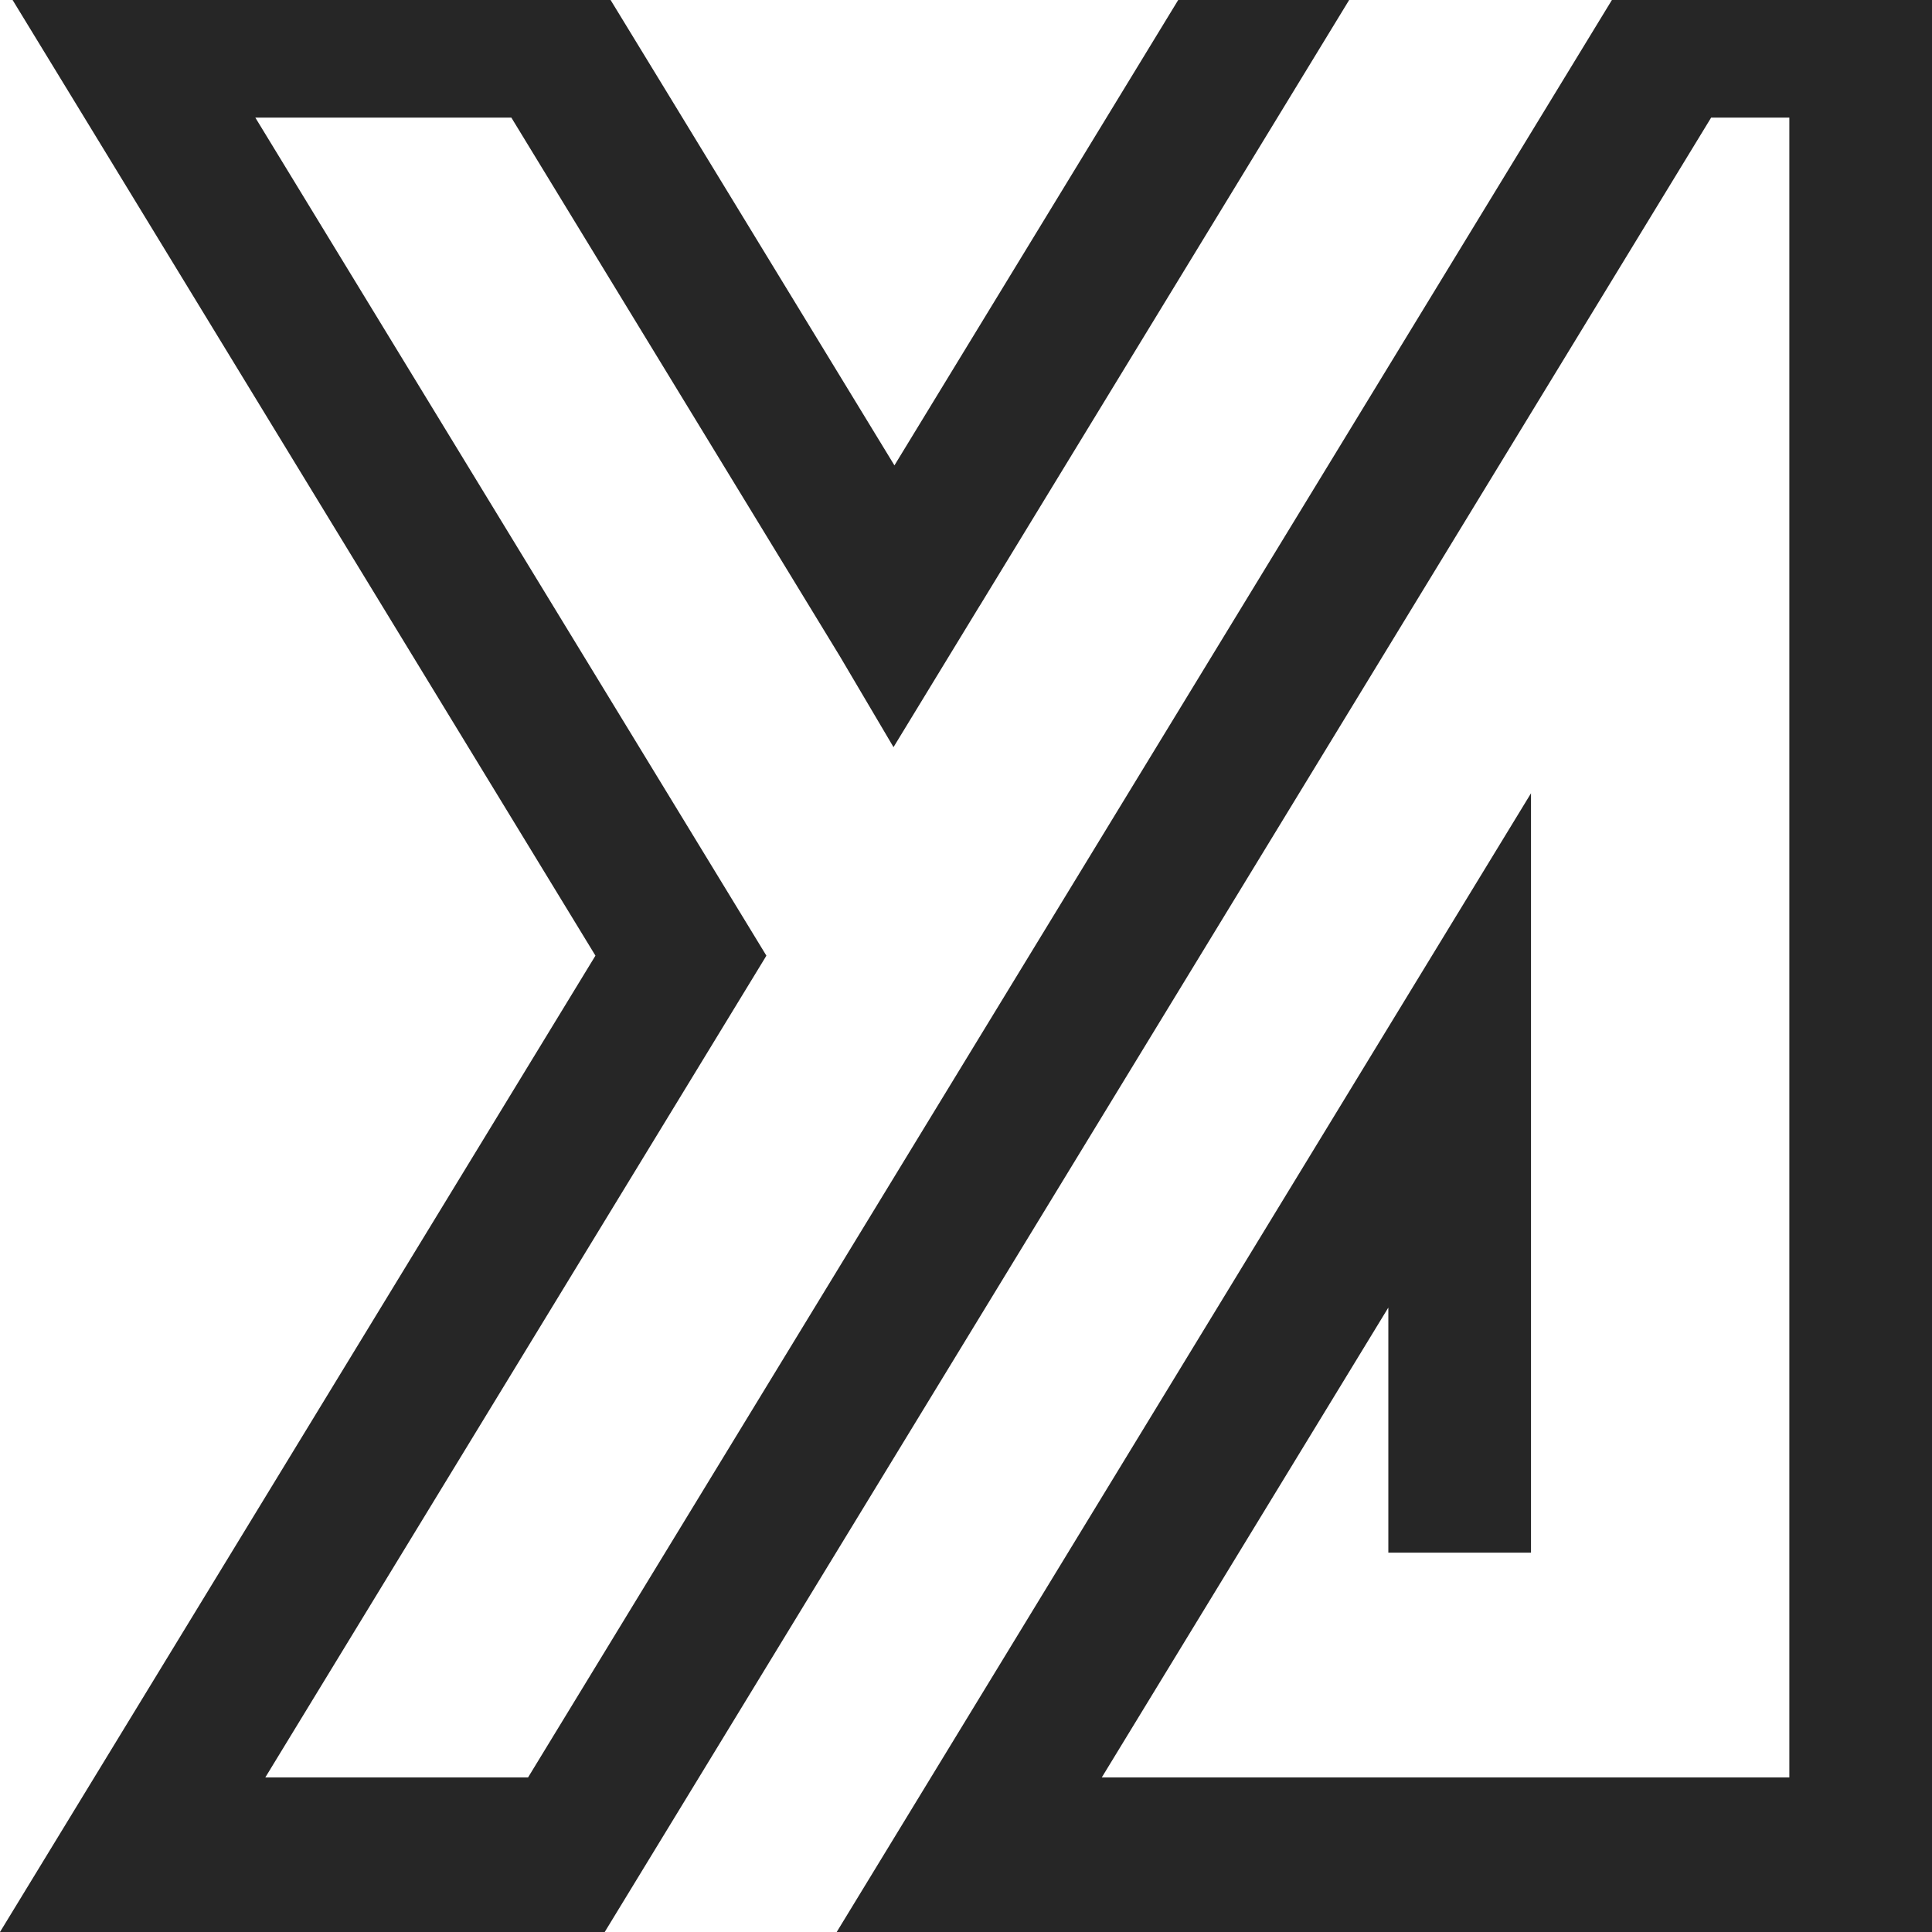 <svg id="katman_1" data-name="katman 1" xmlns="http://www.w3.org/2000/svg" viewBox="0 0 250 250"><defs><style>.cls-1{fill:#262626;}</style></defs><polygon class="cls-1" points="98.98 123.98 34.33 230 68.33 230 199.3 15.22 208.58 0 250 0 250 250 108.27 250 179.65 132.92 198.11 102.65 198.11 200.91 179.65 200.91 179.65 169.2 142.57 230 231.54 230 231.54 15.22 221.42 15.22 90.05 230.65 78.25 250 0 250 12.2 230 19.3 218.36 77.05 123.66 19.3 28.96 10.92 15.22 1.63 0 79.01 0 86.38 12.07 115.74 60.22 152.46 0 174.58 0 126.8 78.35 126.72 78.47 115.62 96.68 108.69 84.94 66.17 15.22 33.04 15.22 88.11 105.52 99.17 123.66 98.98 123.98"/></svg>